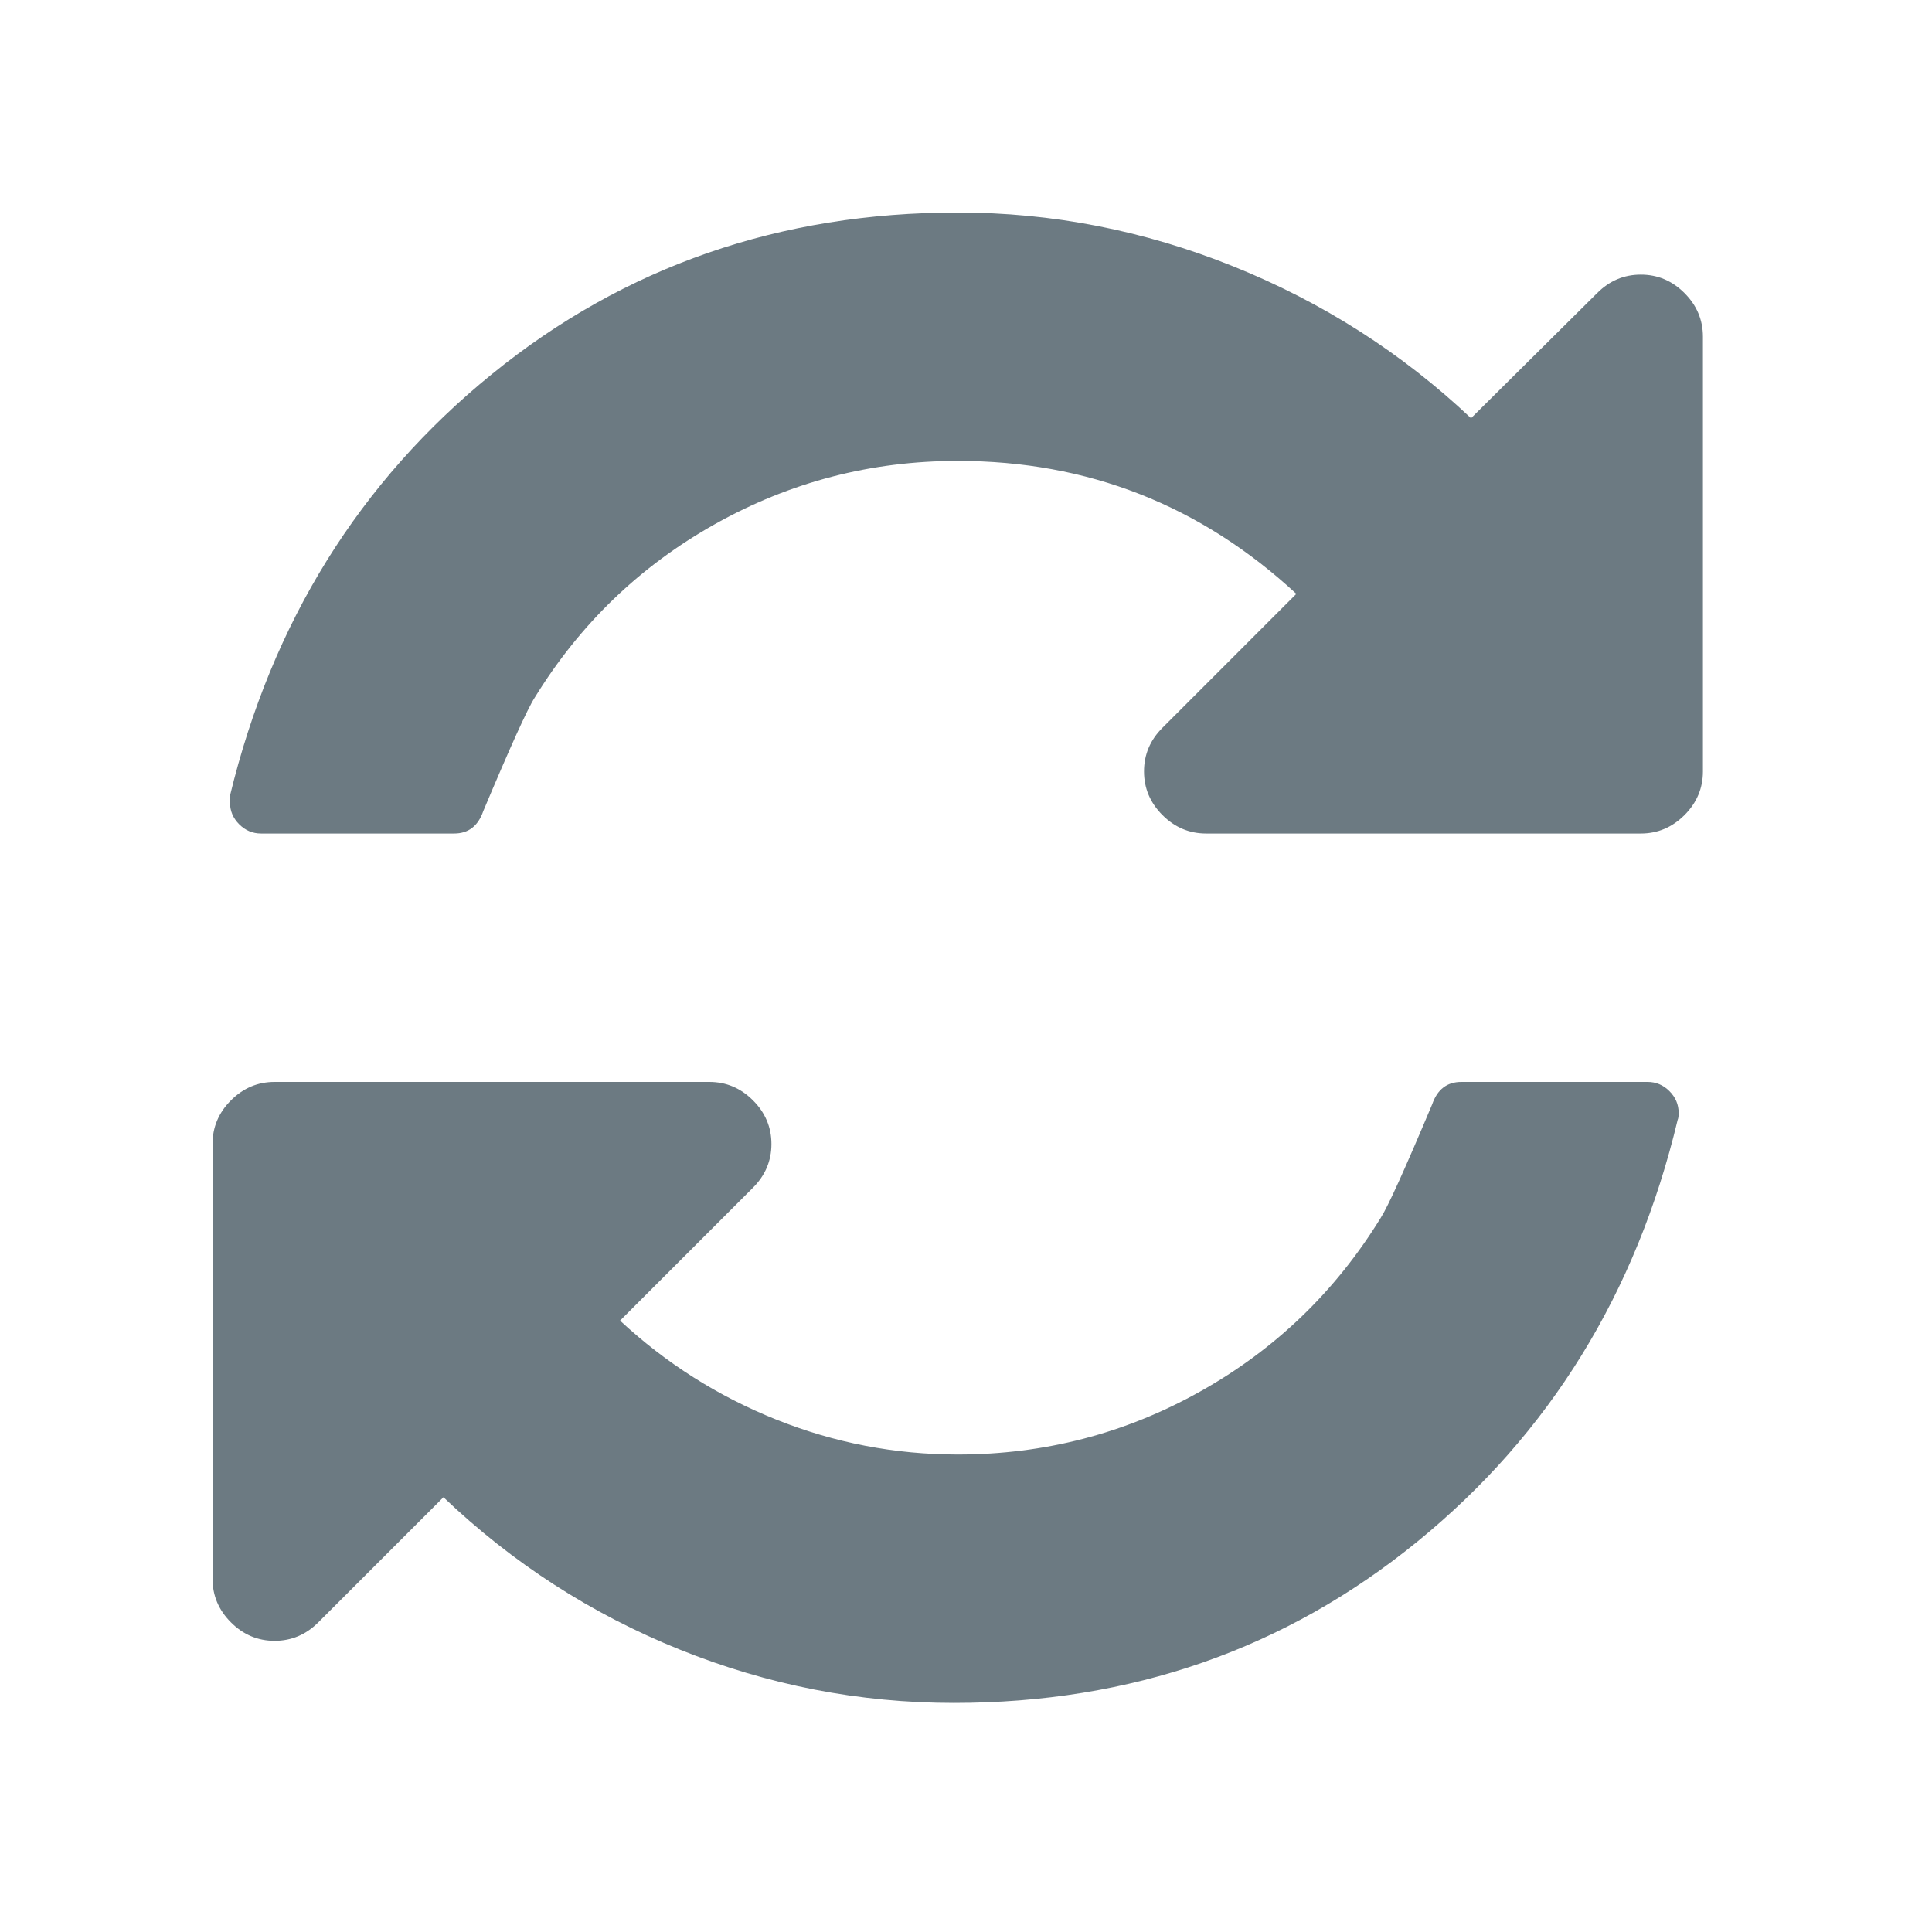 <?xml version="1.0" encoding="UTF-8"?>
<svg width="100px" height="100px" viewBox="0 0 100 100" version="1.1" xmlns="http://www.w3.org/2000/svg" xmlns:xlink="http://www.w3.org/1999/xlink">
    <!-- Generator: Sketch 41 (35326) - http://www.bohemiancoding.com/sketch -->
    <title>Artboard</title>
    <desc>Created with Sketch.</desc>
    <defs></defs>
    <g id="Page-1" stroke="none" stroke-width="1" fill="none" fill-rule="evenodd">
        <g id="Artboard" fill="#6C7A82">
            <path d="M86.887,57.607 C86.887,57.775 86.871,57.892 86.837,57.959 C84.694,66.932 80.208,74.206 73.377,79.781 C66.547,85.355 58.545,88.143 49.371,88.143 C44.482,88.143 39.753,87.222 35.182,85.381 C30.612,83.539 26.536,80.911 22.953,77.496 L16.474,83.974 C15.838,84.61 15.085,84.929 14.214,84.929 C13.344,84.929 12.59,84.61 11.954,83.974 C11.318,83.338 11,82.585 11,81.714 L11,59.214 C11,58.344 11.318,57.59 11.954,56.954 C12.59,56.318 13.344,56 14.214,56 L36.714,56 C37.585,56 38.338,56.318 38.974,56.954 C39.61,57.59 39.929,58.344 39.929,59.214 C39.929,60.085 39.61,60.838 38.974,61.474 L32.094,68.355 C34.471,70.565 37.166,72.272 40.18,73.478 C43.193,74.683 46.324,75.286 49.571,75.286 C54.058,75.286 58.243,74.198 62.127,72.021 C66.011,69.845 69.125,66.848 71.469,63.031 C71.837,62.462 72.724,60.503 74.131,57.155 C74.398,56.385 74.901,56 75.637,56 L85.28,56 C85.715,56 86.092,56.159 86.41,56.477 C86.728,56.795 86.887,57.172 86.887,57.607 Z M88.143,17.429 L88.143,39.929 C88.143,40.799 87.825,41.552 87.189,42.189 C86.552,42.825 85.799,43.143 84.929,43.143 L62.429,43.143 C61.558,43.143 60.805,42.825 60.169,42.189 C59.532,41.552 59.214,40.799 59.214,39.929 C59.214,39.058 59.532,38.305 60.169,37.669 L67.099,30.738 C62.144,26.151 56.301,23.857 49.571,23.857 C45.085,23.857 40.9,24.945 37.016,27.122 C33.132,29.298 30.018,32.295 27.674,36.112 C27.306,36.681 26.419,38.639 25.012,41.988 C24.744,42.758 24.242,43.143 23.506,43.143 L13.511,43.143 C13.076,43.143 12.699,42.984 12.381,42.666 C12.063,42.348 11.904,41.971 11.904,41.536 L11.904,41.184 C14.08,32.211 18.6,24.937 25.464,19.362 C32.328,13.787 40.364,11 49.571,11 C54.46,11 59.214,11.929 63.835,13.787 C68.455,15.646 72.557,18.266 76.14,21.647 L82.669,15.169 C83.305,14.532 84.058,14.214 84.929,14.214 C85.799,14.214 86.552,14.532 87.189,15.169 C87.825,15.805 88.143,16.558 88.143,17.429 Z" id=""></path>
        </g>
    </g>
</svg>